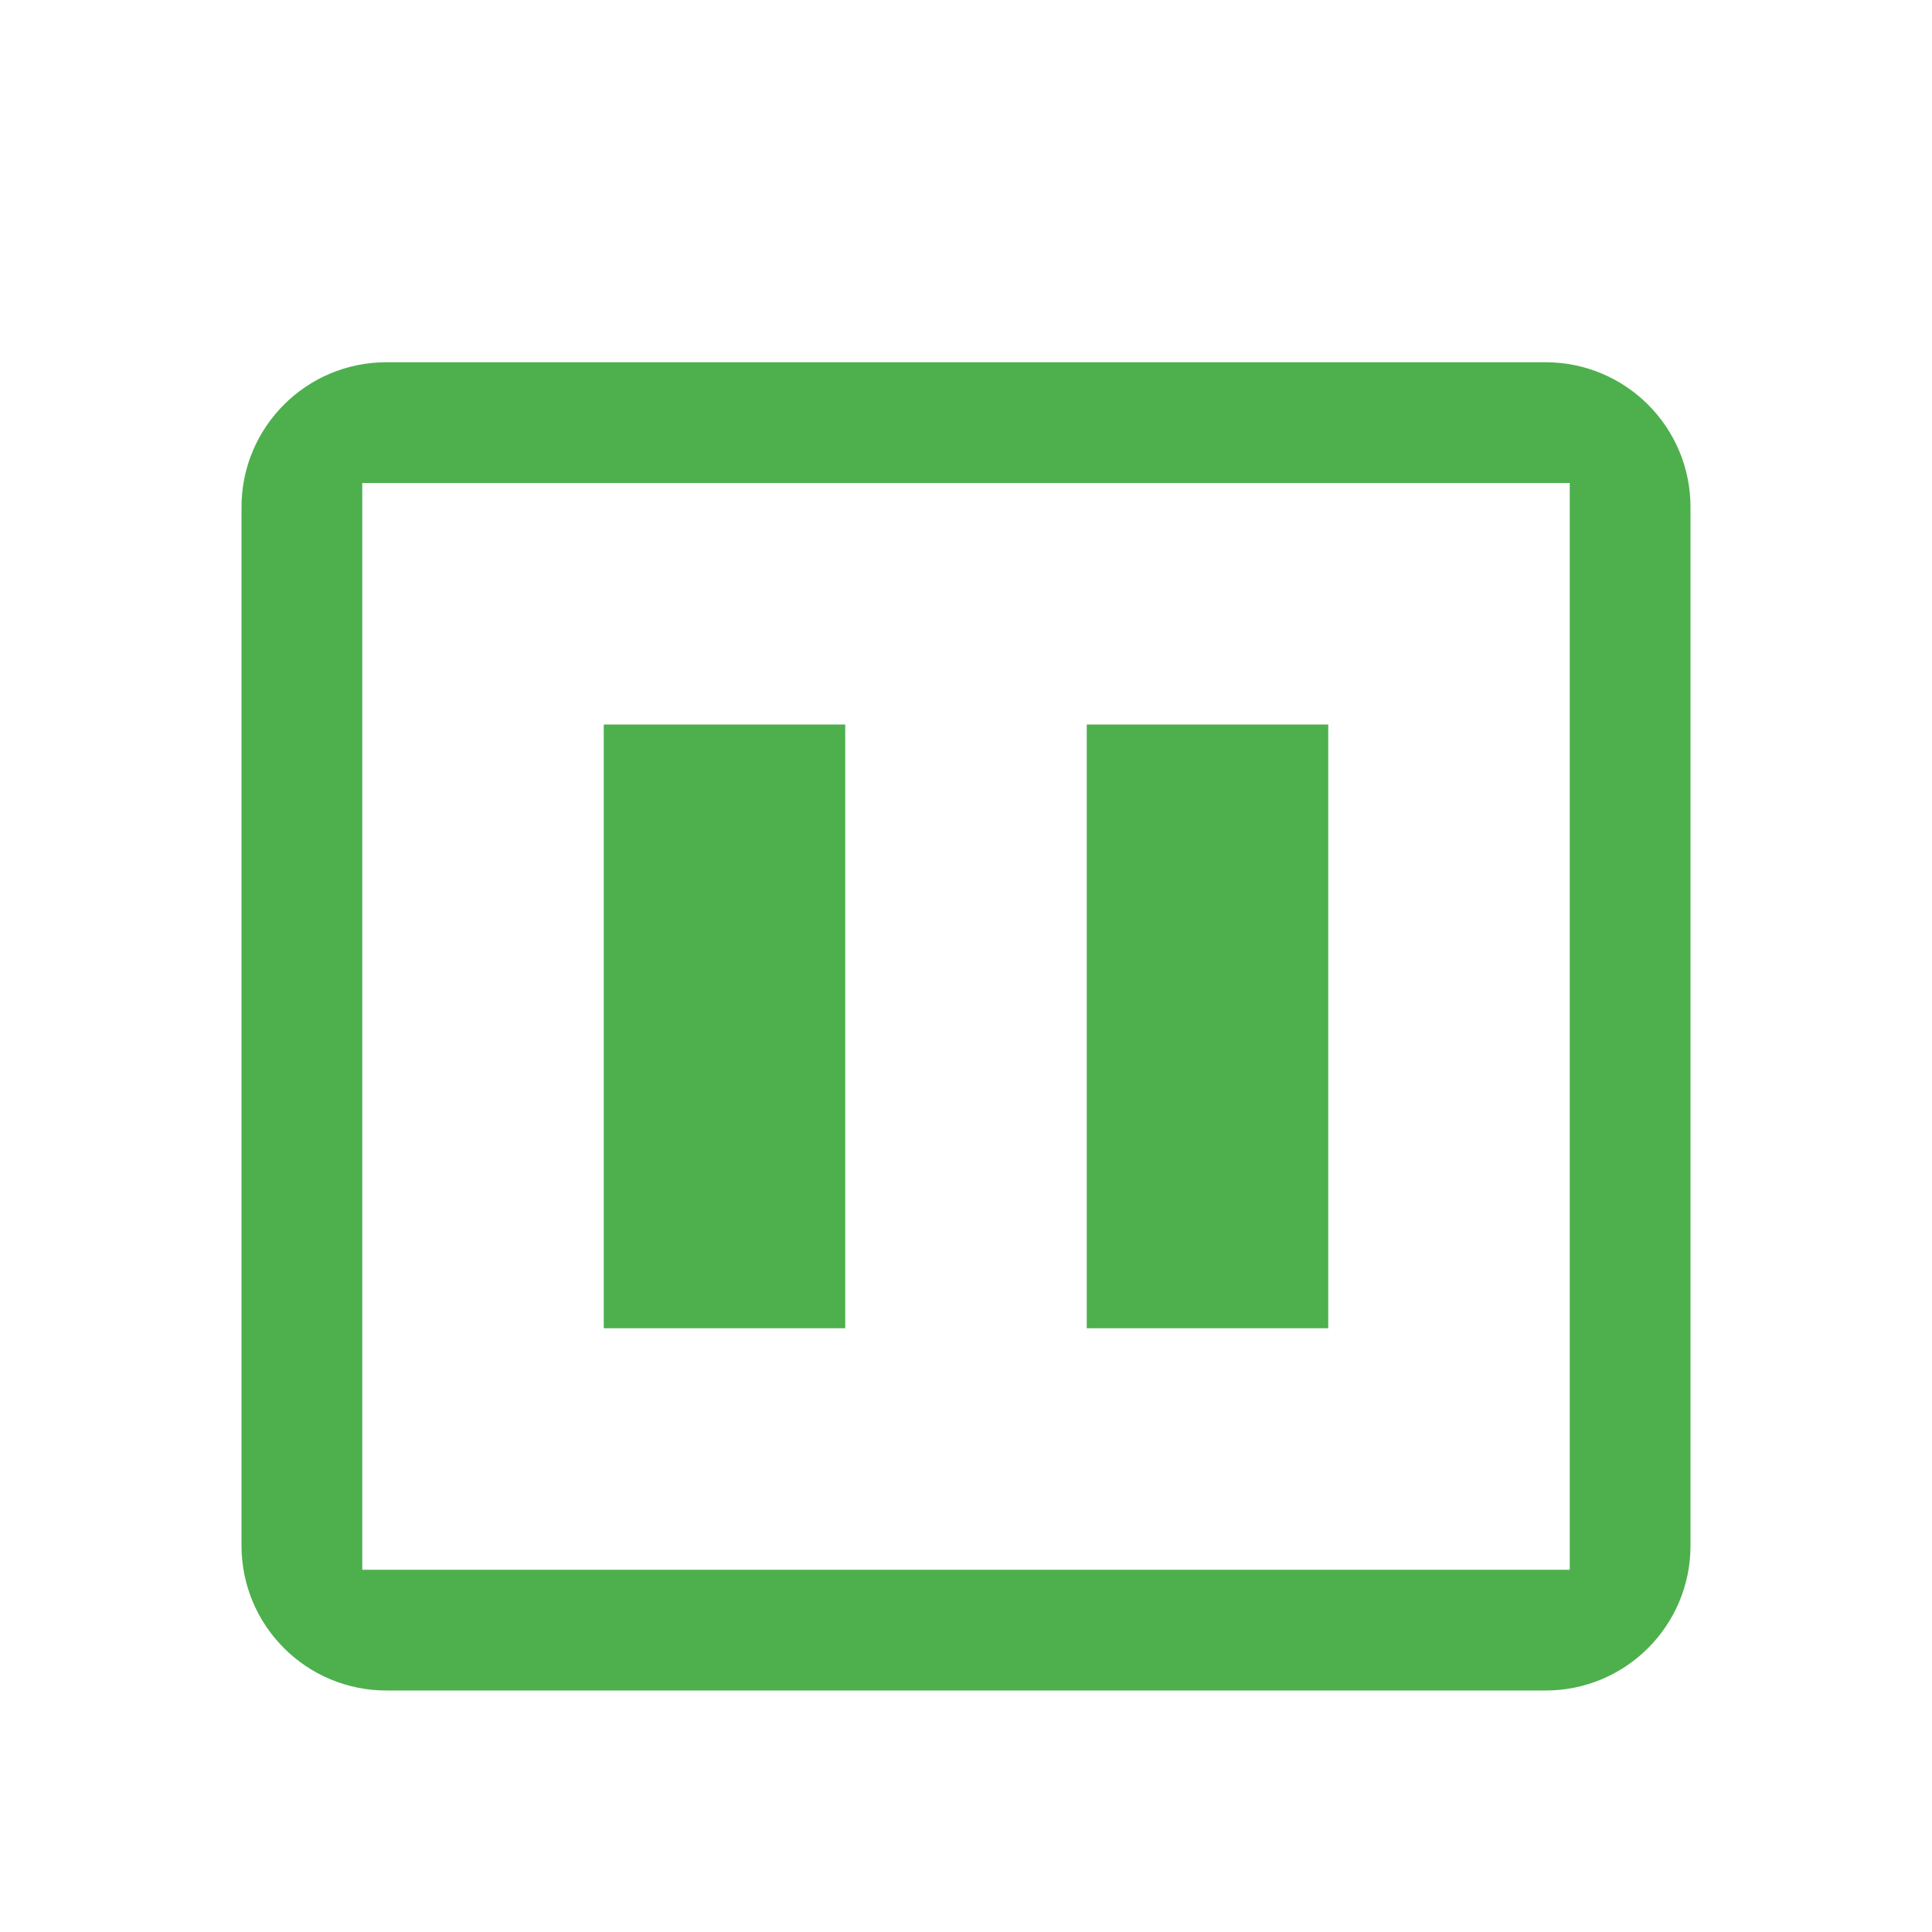 <?xml version="1.0" encoding="UTF-8"?>
<svg width="16px" height="16px" viewBox="0 0 16 16" version="1.1" xmlns="http://www.w3.org/2000/svg" xmlns:xlink="http://www.w3.org/1999/xlink">
    <title>container_running</title>
    <g id="container_running" stroke="none" stroke-width="1" fill="none" fill-rule="evenodd">
        <path d="M12.8,3 C13.463,3 14,3.537 14,4.2 L14,12.8 C14,13.463 13.463,14 12.8,14 L3.2,14 C2.537,14 2,13.463 2,12.8 L2,4.2 C2,3.537 2.537,3 3.2,3 L12.8,3 Z M13,4 L3,4 L3,13 L13,13 L13,4 Z M11,6 L11,11 L9,11 L9,6 L11,6 Z M7,6 L7,11 L5,11 L5,6 L7,6 Z" id="Shape" fill="#4DB04D"></path>
    </g>
</svg>